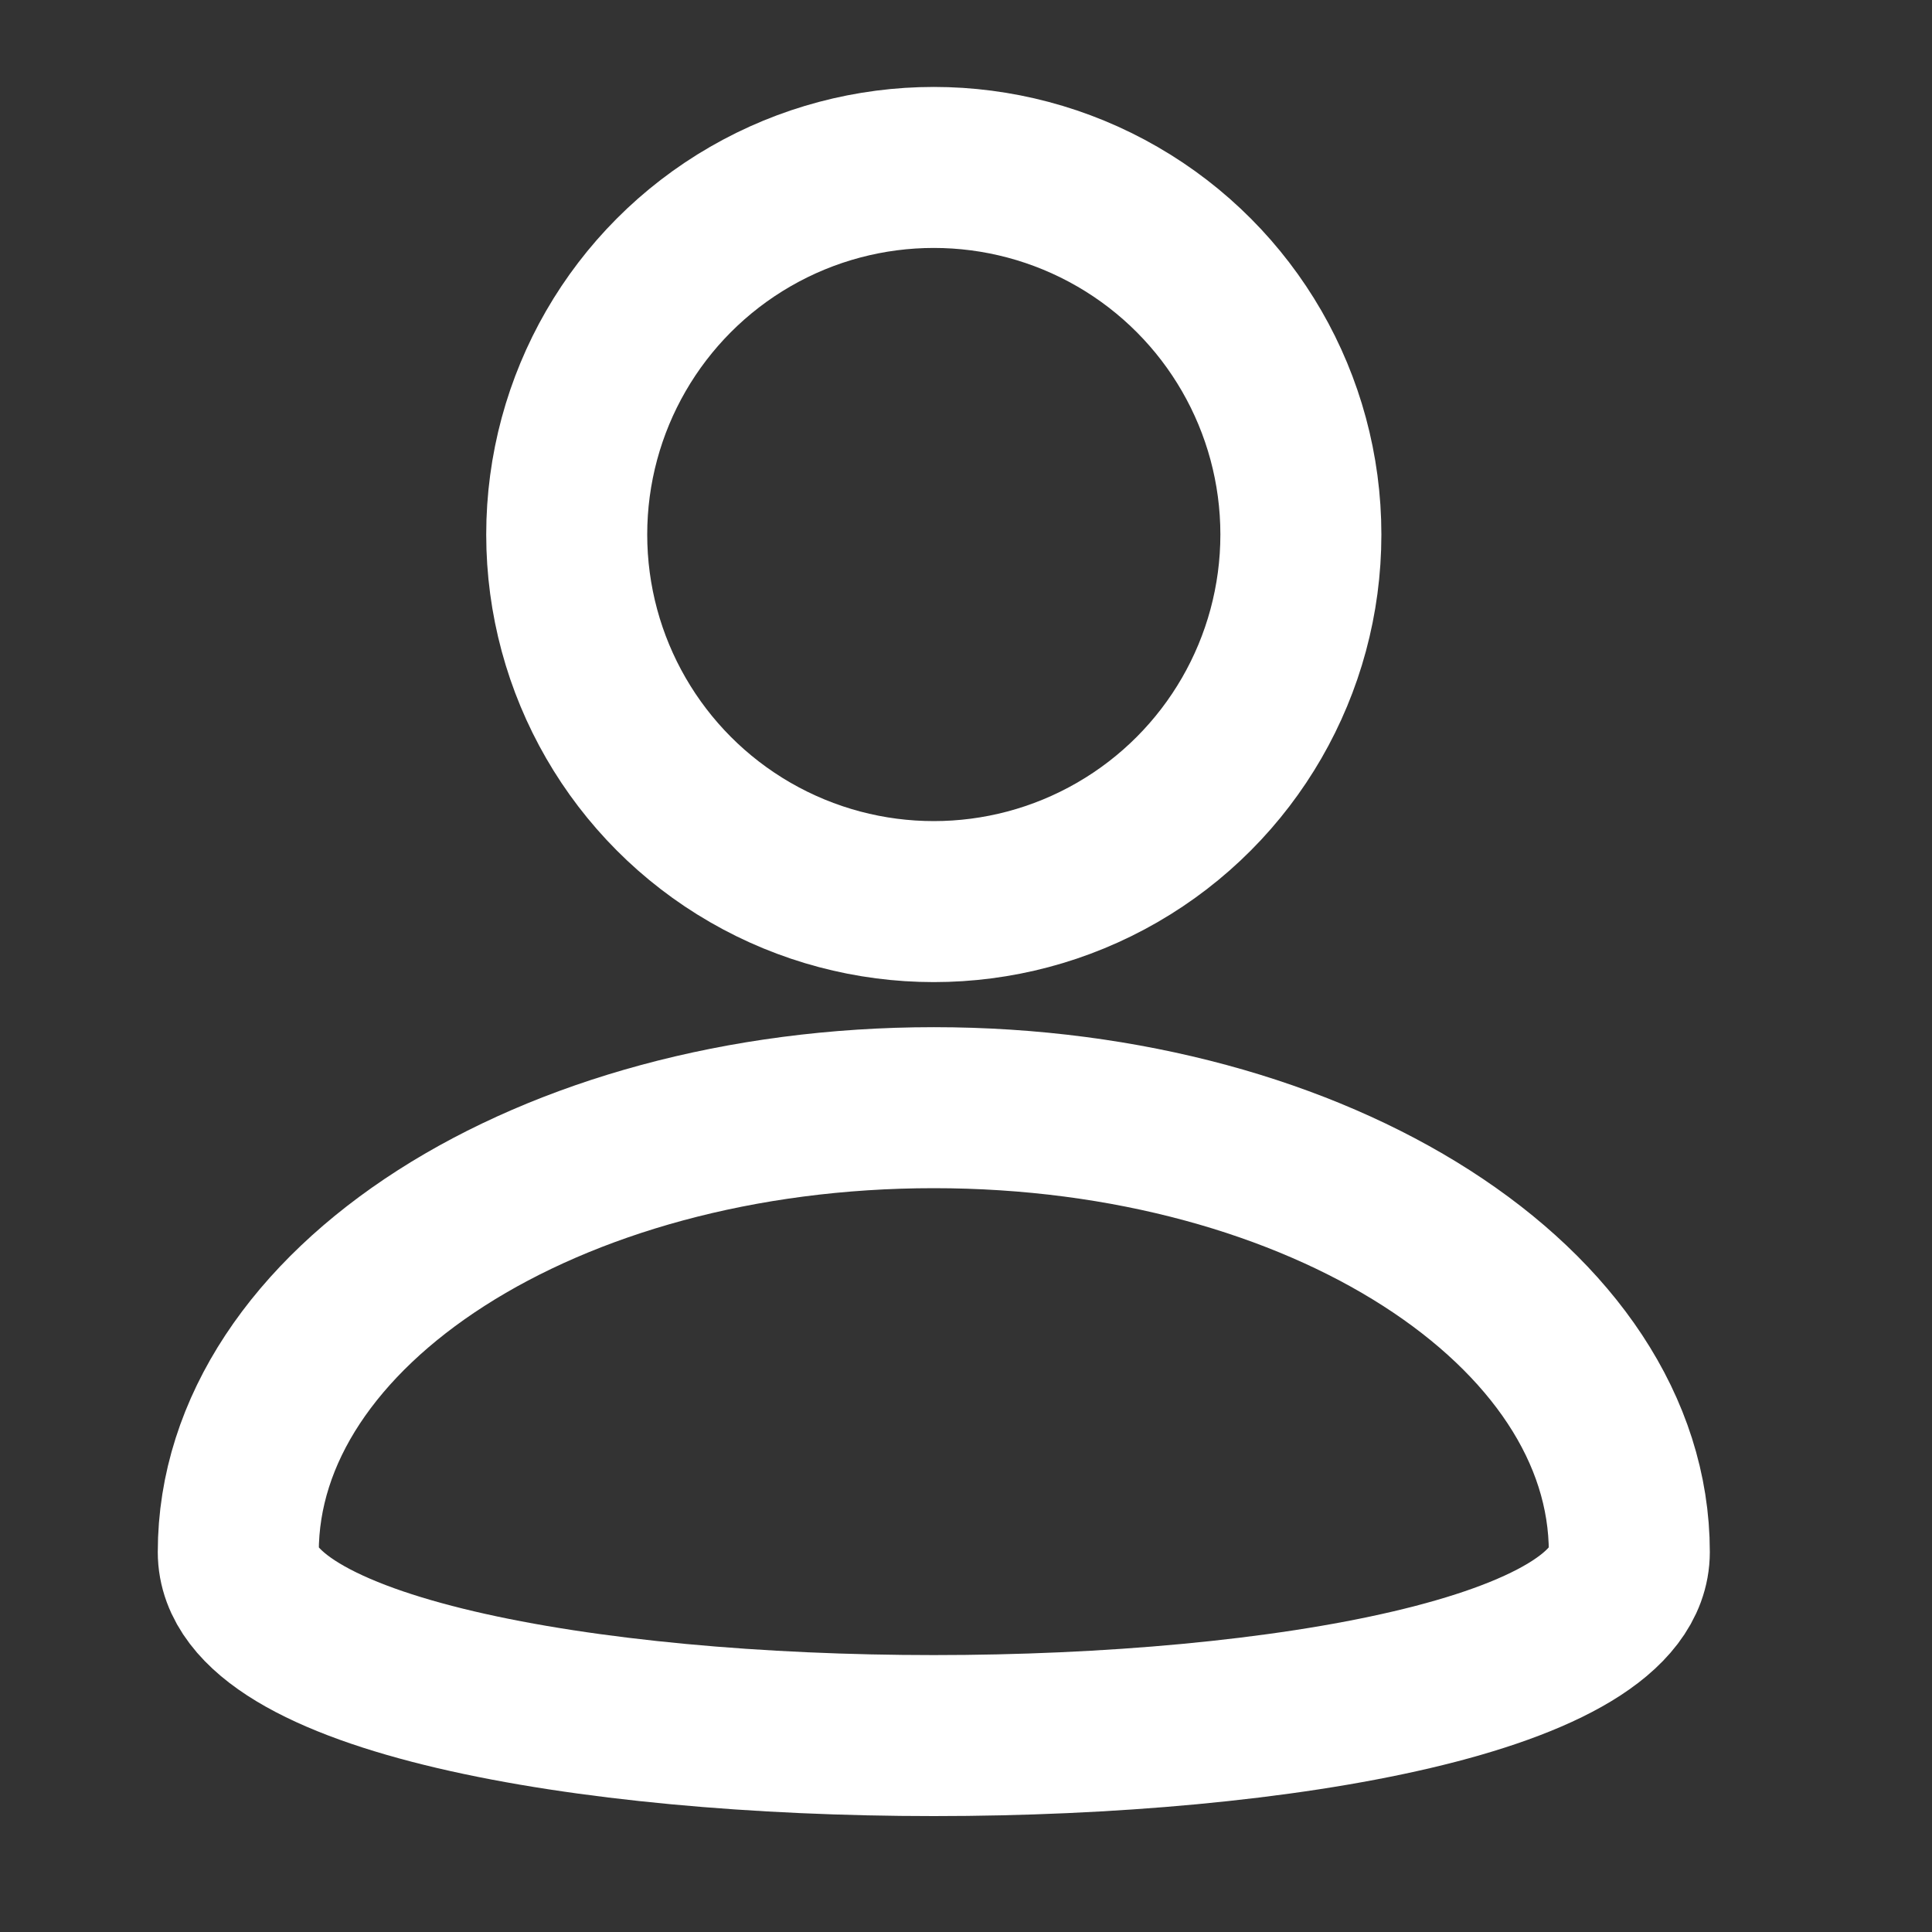 <?xml version="1.0" encoding="utf-8"?>
<!-- Generator: Adobe Illustrator 19.0.0, SVG Export Plug-In . SVG Version: 6.00 Build 0)  -->
<svg version="1.1" id="Layer_1" xmlns="http://www.w3.org/2000/svg" xmlns:xlink="http://www.w3.org/1999/xlink" x="0px" y="0px"
	 viewBox="0 0 30 30" style="enable-background:new 0 0 30 30;" xml:space="preserve">
<rect x="0" y="0" width="30" height="30" fill="#333333" stroke="none"/>
<style type="text/css">
	.st0{fill:none;stroke:#FFFFFF;stroke-width:2.5;stroke-miterlimit:10;}
</style>
<circle id="XMLID_1_" class="st0" cx="14.5" cy="8.3" r="5.7"/>
<path id="XMLID_2_" class="st0" d="M25.3,24.1c0,3.8-21.6,3.8-21.6,0s4.8-6.9,10.8-6.9S25.3,20.3,25.3,24.1z"/>
</svg>
